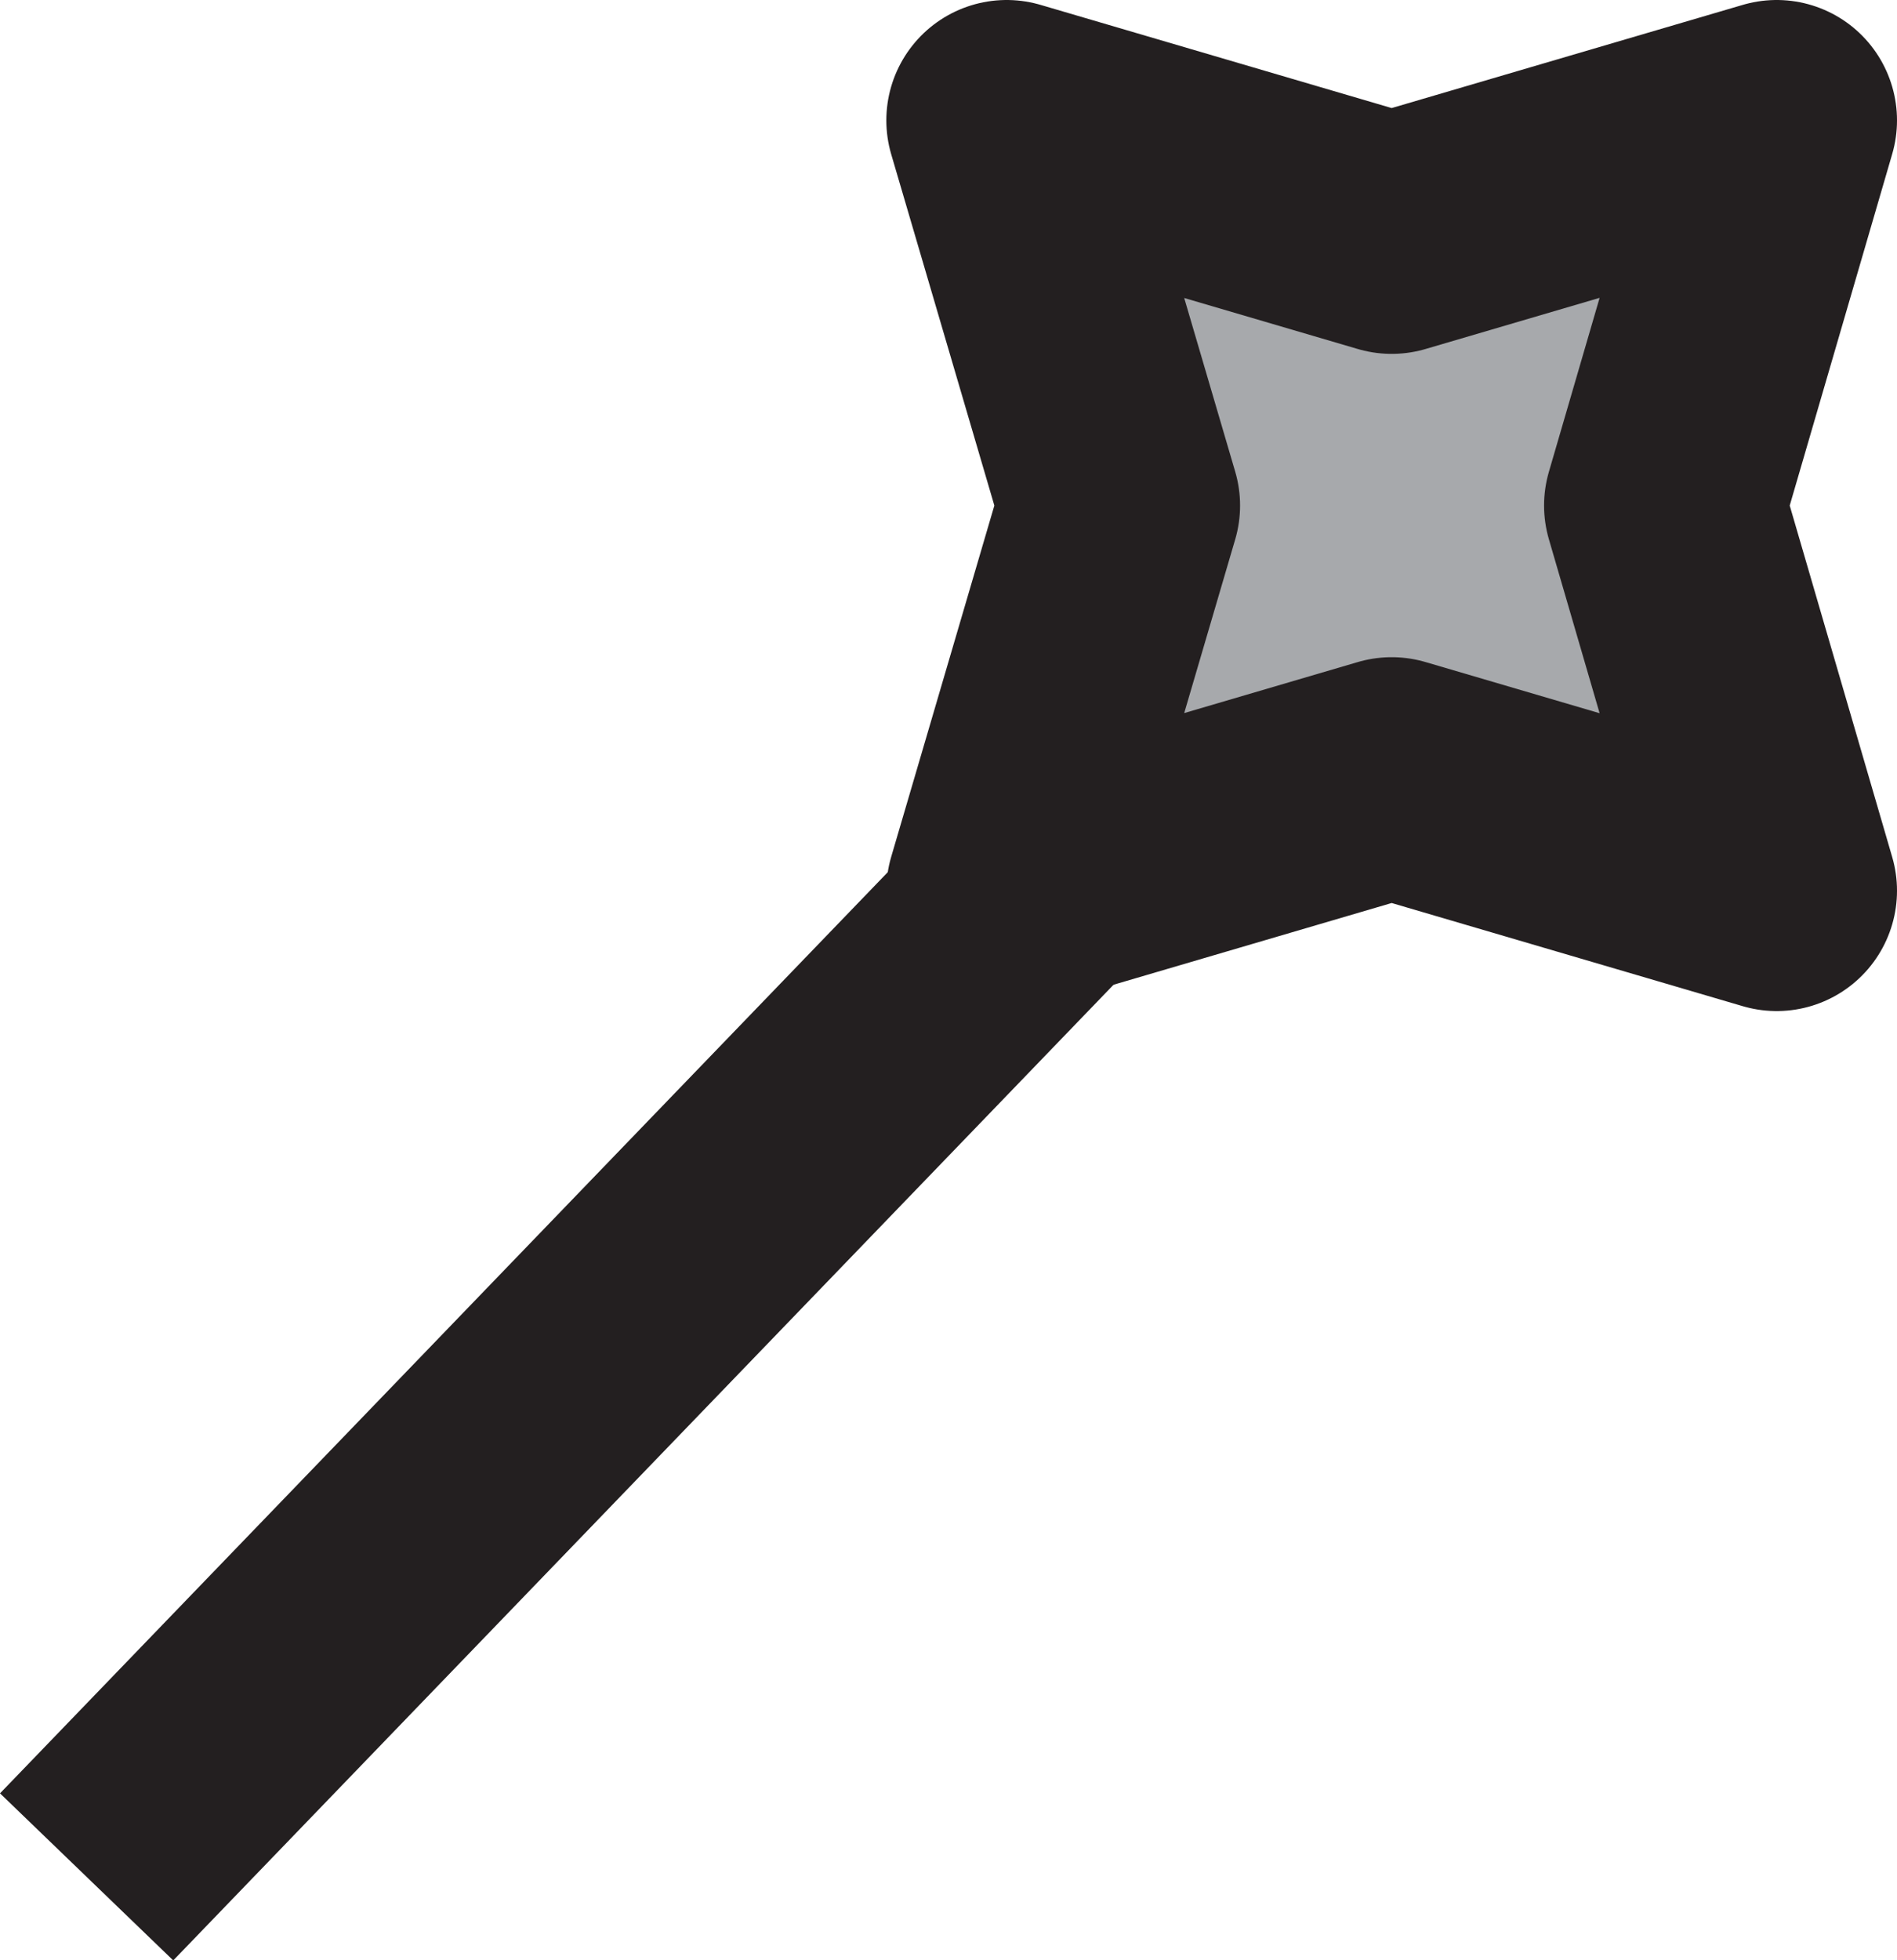 <svg xmlns="http://www.w3.org/2000/svg" viewBox="0 0 23.65 24.43"><defs><style>.cls-1{fill:none;}.cls-1,.cls-2{stroke:#231f20;stroke-linejoin:round;stroke-width:3px;}.cls-2{fill:#a7a9ac;}</style></defs><g id="Layer_2" data-name="Layer 2"><g id="Layer_1-2" data-name="Layer 1"><path class="cls-1" d="M1.08,23.39l16.39-17"/><polygon class="cls-2" points="17.35 2.91 22.15 1.5 20.75 6.3 22.15 11.1 17.35 9.69 12.55 11.1 13.96 6.3 12.55 1.5 17.35 2.91"/></g></g></svg>